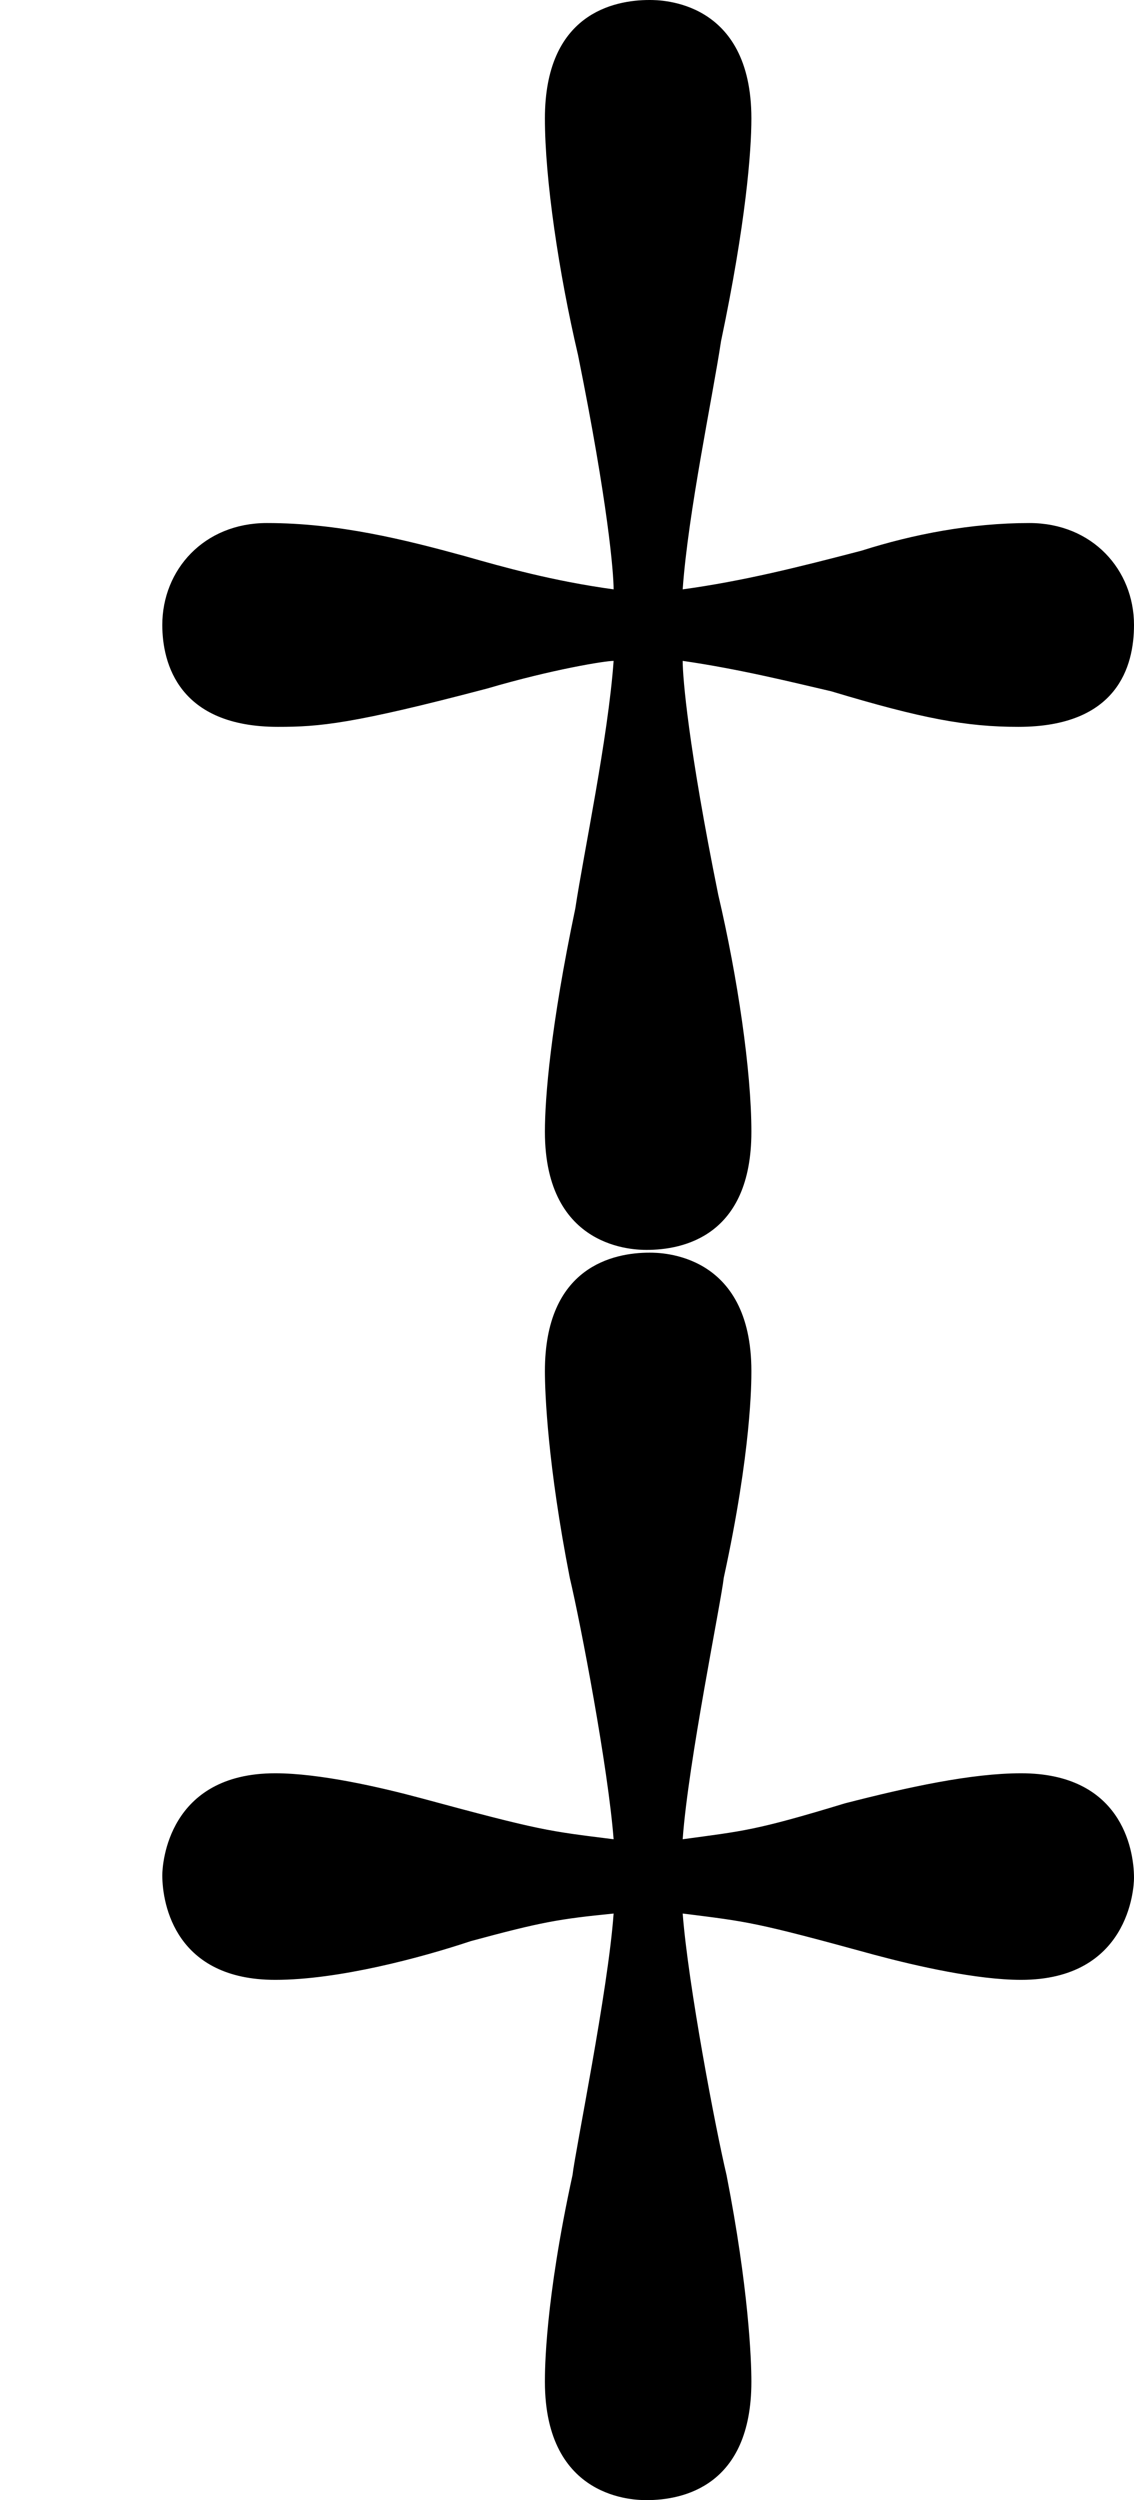 <?xml version='1.0' encoding='UTF-8'?>
<!-- This file was generated by dvisvgm 2.9.1 -->
<svg version='1.1' xmlns='http://www.w3.org/2000/svg' xmlns:xlink='http://www.w3.org/1999/xlink' width='3.284pt' height='7.237pt' viewBox='10.403 .163 3.284 7.237'>
<defs>
<path id='g32-122' d='M1.977-3.698C2.144-3.674 2.303-3.634 2.407-3.61C2.67-3.531 2.798-3.507 2.949-3.507C3.236-3.507 3.284-3.682 3.284-3.802C3.284-3.961 3.164-4.097 2.981-4.097C2.813-4.097 2.646-4.065 2.495-4.017C2.311-3.969 2.152-3.929 1.977-3.905C1.993-4.129 2.064-4.463 2.088-4.623C2.16-4.965 2.176-5.173 2.176-5.268C2.176-5.611 1.913-5.611 1.881-5.611C1.777-5.611 1.578-5.571 1.578-5.268C1.578-5.093 1.618-4.822 1.674-4.583C1.761-4.152 1.777-3.953 1.777-3.905C1.602-3.929 1.459-3.969 1.347-4.001C1.172-4.049 .98-4.097 .773-4.097C.59-4.097 .47-3.961 .47-3.802C.47-3.69 .518-3.507 .805-3.507C.925-3.507 1.02-3.515 1.411-3.618C1.602-3.674 1.753-3.698 1.777-3.698C1.761-3.475 1.69-3.14 1.666-2.981C1.594-2.638 1.578-2.431 1.578-2.335C1.578-1.993 1.841-1.993 1.873-1.993C1.977-1.993 2.176-2.032 2.176-2.335C2.176-2.511 2.136-2.782 2.08-3.021C1.993-3.451 1.977-3.65 1.977-3.698ZM1.977-.072C2.168-.048 2.184-.048 2.534 .048C2.654 .08 2.829 .12 2.957 .12C3.268 .12 3.284-.143 3.284-.175C3.284-.263 3.244-.478 2.957-.478C2.813-.478 2.63-.438 2.447-.391C2.184-.311 2.152-.311 1.977-.287C1.993-.51 2.088-.972 2.096-1.044C2.176-1.411 2.176-1.61 2.176-1.642C2.176-1.985 1.913-1.985 1.881-1.985C1.777-1.985 1.578-1.945 1.578-1.642C1.578-1.578 1.586-1.371 1.65-1.044C1.682-.909 1.761-.494 1.777-.287C1.586-.311 1.57-.311 1.219-.406C1.1-.438 .925-.478 .797-.478C.486-.478 .47-.215 .47-.183C.47-.096 .51 .12 .797 .12C.98 .12 1.219 .056 1.363 .008C1.57-.048 1.618-.056 1.777-.072C1.761 .151 1.666 .614 1.658 .685C1.578 1.052 1.578 1.251 1.578 1.283C1.578 1.626 1.841 1.626 1.873 1.626C1.977 1.626 2.176 1.586 2.176 1.283C2.176 1.219 2.168 1.012 2.104 .685C2.072 .55 1.993 .135 1.977-.072Z'/>
</defs>
<g id='page1'>
<use x='10.403' y='5.774' xlink:href='#g32-122'/>
</g>
</svg>